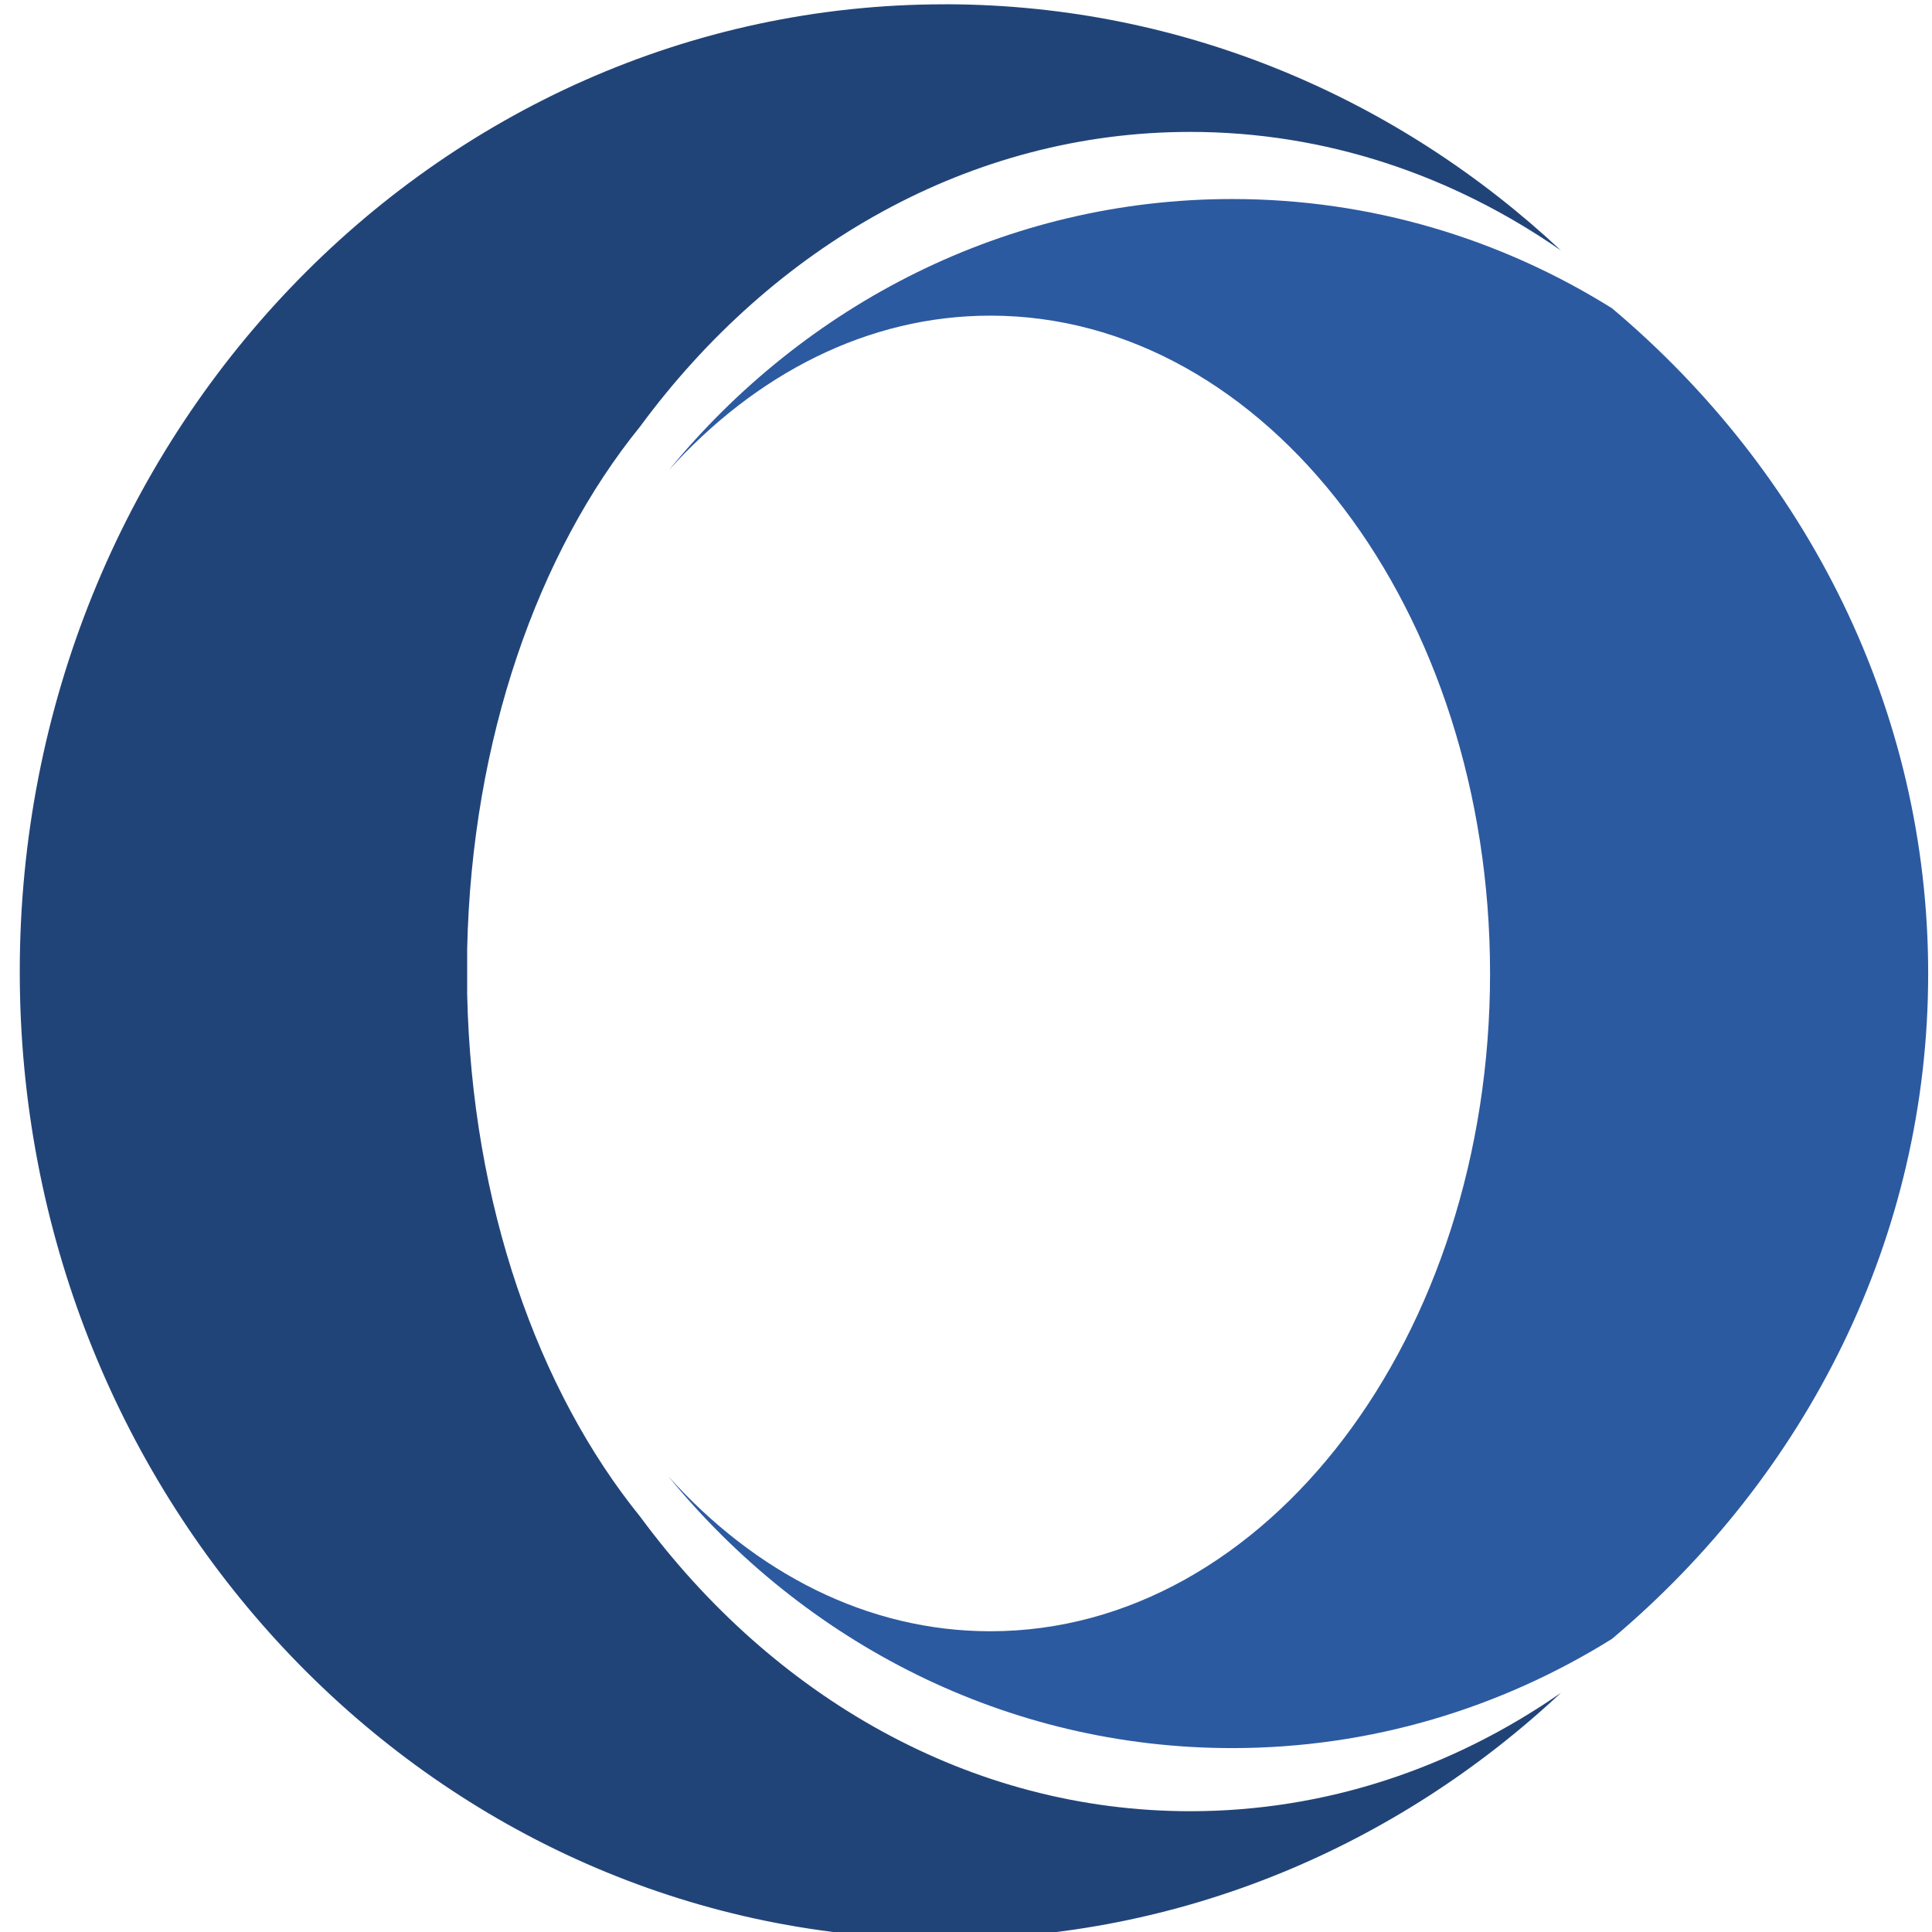 <?xml version="1.0" encoding="UTF-8" standalone="no"?>
<svg
   xmlns:dc="http://purl.org/dc/elements/1.1/"
   xmlns:cc="http://creativecommons.org/ns#"
   xmlns:rdf="http://www.w3.org/1999/02/22-rdf-syntax-ns#"
   xmlns:svg="http://www.w3.org/2000/svg"
   xmlns="http://www.w3.org/2000/svg"
   xmlns:xlink="http://www.w3.org/1999/xlink"
   xmlns:sodipodi="http://sodipodi.sourceforge.net/DTD/sodipodi-0.dtd"
   xmlns:inkscape="http://www.inkscape.org/namespaces/inkscape"
   viewBox="0 0 48 48"
   id="svg2"
   version="1.1"
   inkscape:version="0.91 r13725"
   sodipodi:docname="opera-next-browser.svg">
  <sodipodi:namedview
     pagecolor="#ffffff"
     bordercolor="#666666"
     borderopacity="1"
     objecttolerance="10"
     gridtolerance="10"
     guidetolerance="10"
     inkscape:pageopacity="0"
     inkscape:pageshadow="2"
     inkscape:window-width="1280"
     inkscape:window-height="694"
     id="namedview31"
     showgrid="false"
     inkscape:zoom="4.9166667"
     inkscape:cx="-9.1525424"
     inkscape:cy="24"
     inkscape:window-x="0"
     inkscape:window-y="0"
     inkscape:window-maximized="1"
     inkscape:current-layer="svg2" />
  <defs
     id="defs4">
    <linearGradient
       id="3">
      <stop
         stop-color="#ccc"
         id="stop7" />
      <stop
         offset="1"
         stop-color="#fff"
         id="stop9" />
    </linearGradient>
    <linearGradient
       xlink:href="#3"
       id="4"
       x1="40.533"
       y1="107.5"
       x2="37.578"
       y2="15.16"
       gradientUnits="userSpaceOnUse"
       gradientTransform="matrix(0.438,0,0,0.438,-2.151,-2.128)" />
    <linearGradient
       xlink:href="#3"
       id="2"
       x1="74.64"
       y1="18.269"
       x2="83.932"
       y2="101.96"
       gradientUnits="userSpaceOnUse"
       gradientTransform="matrix(0.438,0,0,0.438,-2.151,-2.128)" />
    <linearGradient
       id="0"
       gradientUnits="userSpaceOnUse"
       y1="542.2"
       x2="0"
       y2="526.2">
      <stop
         stop-color="#d0d0d0"
         id="stop14" />
      <stop
         offset="1"
         stop-color="#f1eeee"
         id="stop16" />
    </linearGradient>
    <linearGradient
       gradientUnits="userSpaceOnUse"
       y2="516.48"
       x2="0"
       y1="546.93"
       id="1"
       gradientTransform="matrix(2.657,0,0,2.661,-1654.208,-2219.185)">
      <stop
         stop-color="#0c275c"
         id="stop19" />
      <stop
         offset="1"
         stop-color="#1072c0"
         id="stop21" />
    </linearGradient>
  </defs>
  <path
     inkscape:connector-curvature="0"
     style="fill:#2c5aa0"
     id="path27"
     d="m 16.605,11.694 c 2.16,-2.401 4.954,-3.852 8,-3.852 6.857,0 12.415,7.32 12.415,16.343 0,9.028 -5.558,16.343 -12.415,16.343 -3.051,0 -5.84,-1.447 -8,-3.848 3.379,4.13 8.398,6.751 14.006,6.751 3.449,0 6.678,-0.993 9.439,-2.714 4.823,-4.059 7.855,-9.959 7.855,-16.529 0,-6.566 -3.032,-12.47 -7.855,-16.529 -2.76,-1.725 -5.989,-2.714 -9.439,-2.714 -5.608,0 -10.629,2.621 -14.006,6.751" />
  <path
     inkscape:connector-curvature="0"
     style="fill:#214478"
     id="path29"
     d="m 23.467,0.107 c -12.688,0 -22.976,10.761 -22.976,24.034 0,12.89 9.703,23.407 21.884,24.005 0.366,0.019 0.727,0.029 1.093,0.029 5.885,0 11.248,-2.315 15.313,-6.117 -2.693,1.87 -5.844,2.941 -9.209,2.941 -5.473,0 -10.37,-2.841 -13.667,-7.318 -2.542,-3.138 -4.184,-7.772 -4.298,-12.976 0,-0.014 0,-1.119 0,-1.134 0.114,-5.204 1.756,-9.843 4.298,-12.976 3.297,-4.477 8.198,-7.318 13.667,-7.318 3.365,0 6.516,1.076 9.209,2.946 -4.042,-3.783 -9.378,-6.093 -15.226,-6.117 -0.027,0 -0.059,0 -0.087,0" />
</svg>
